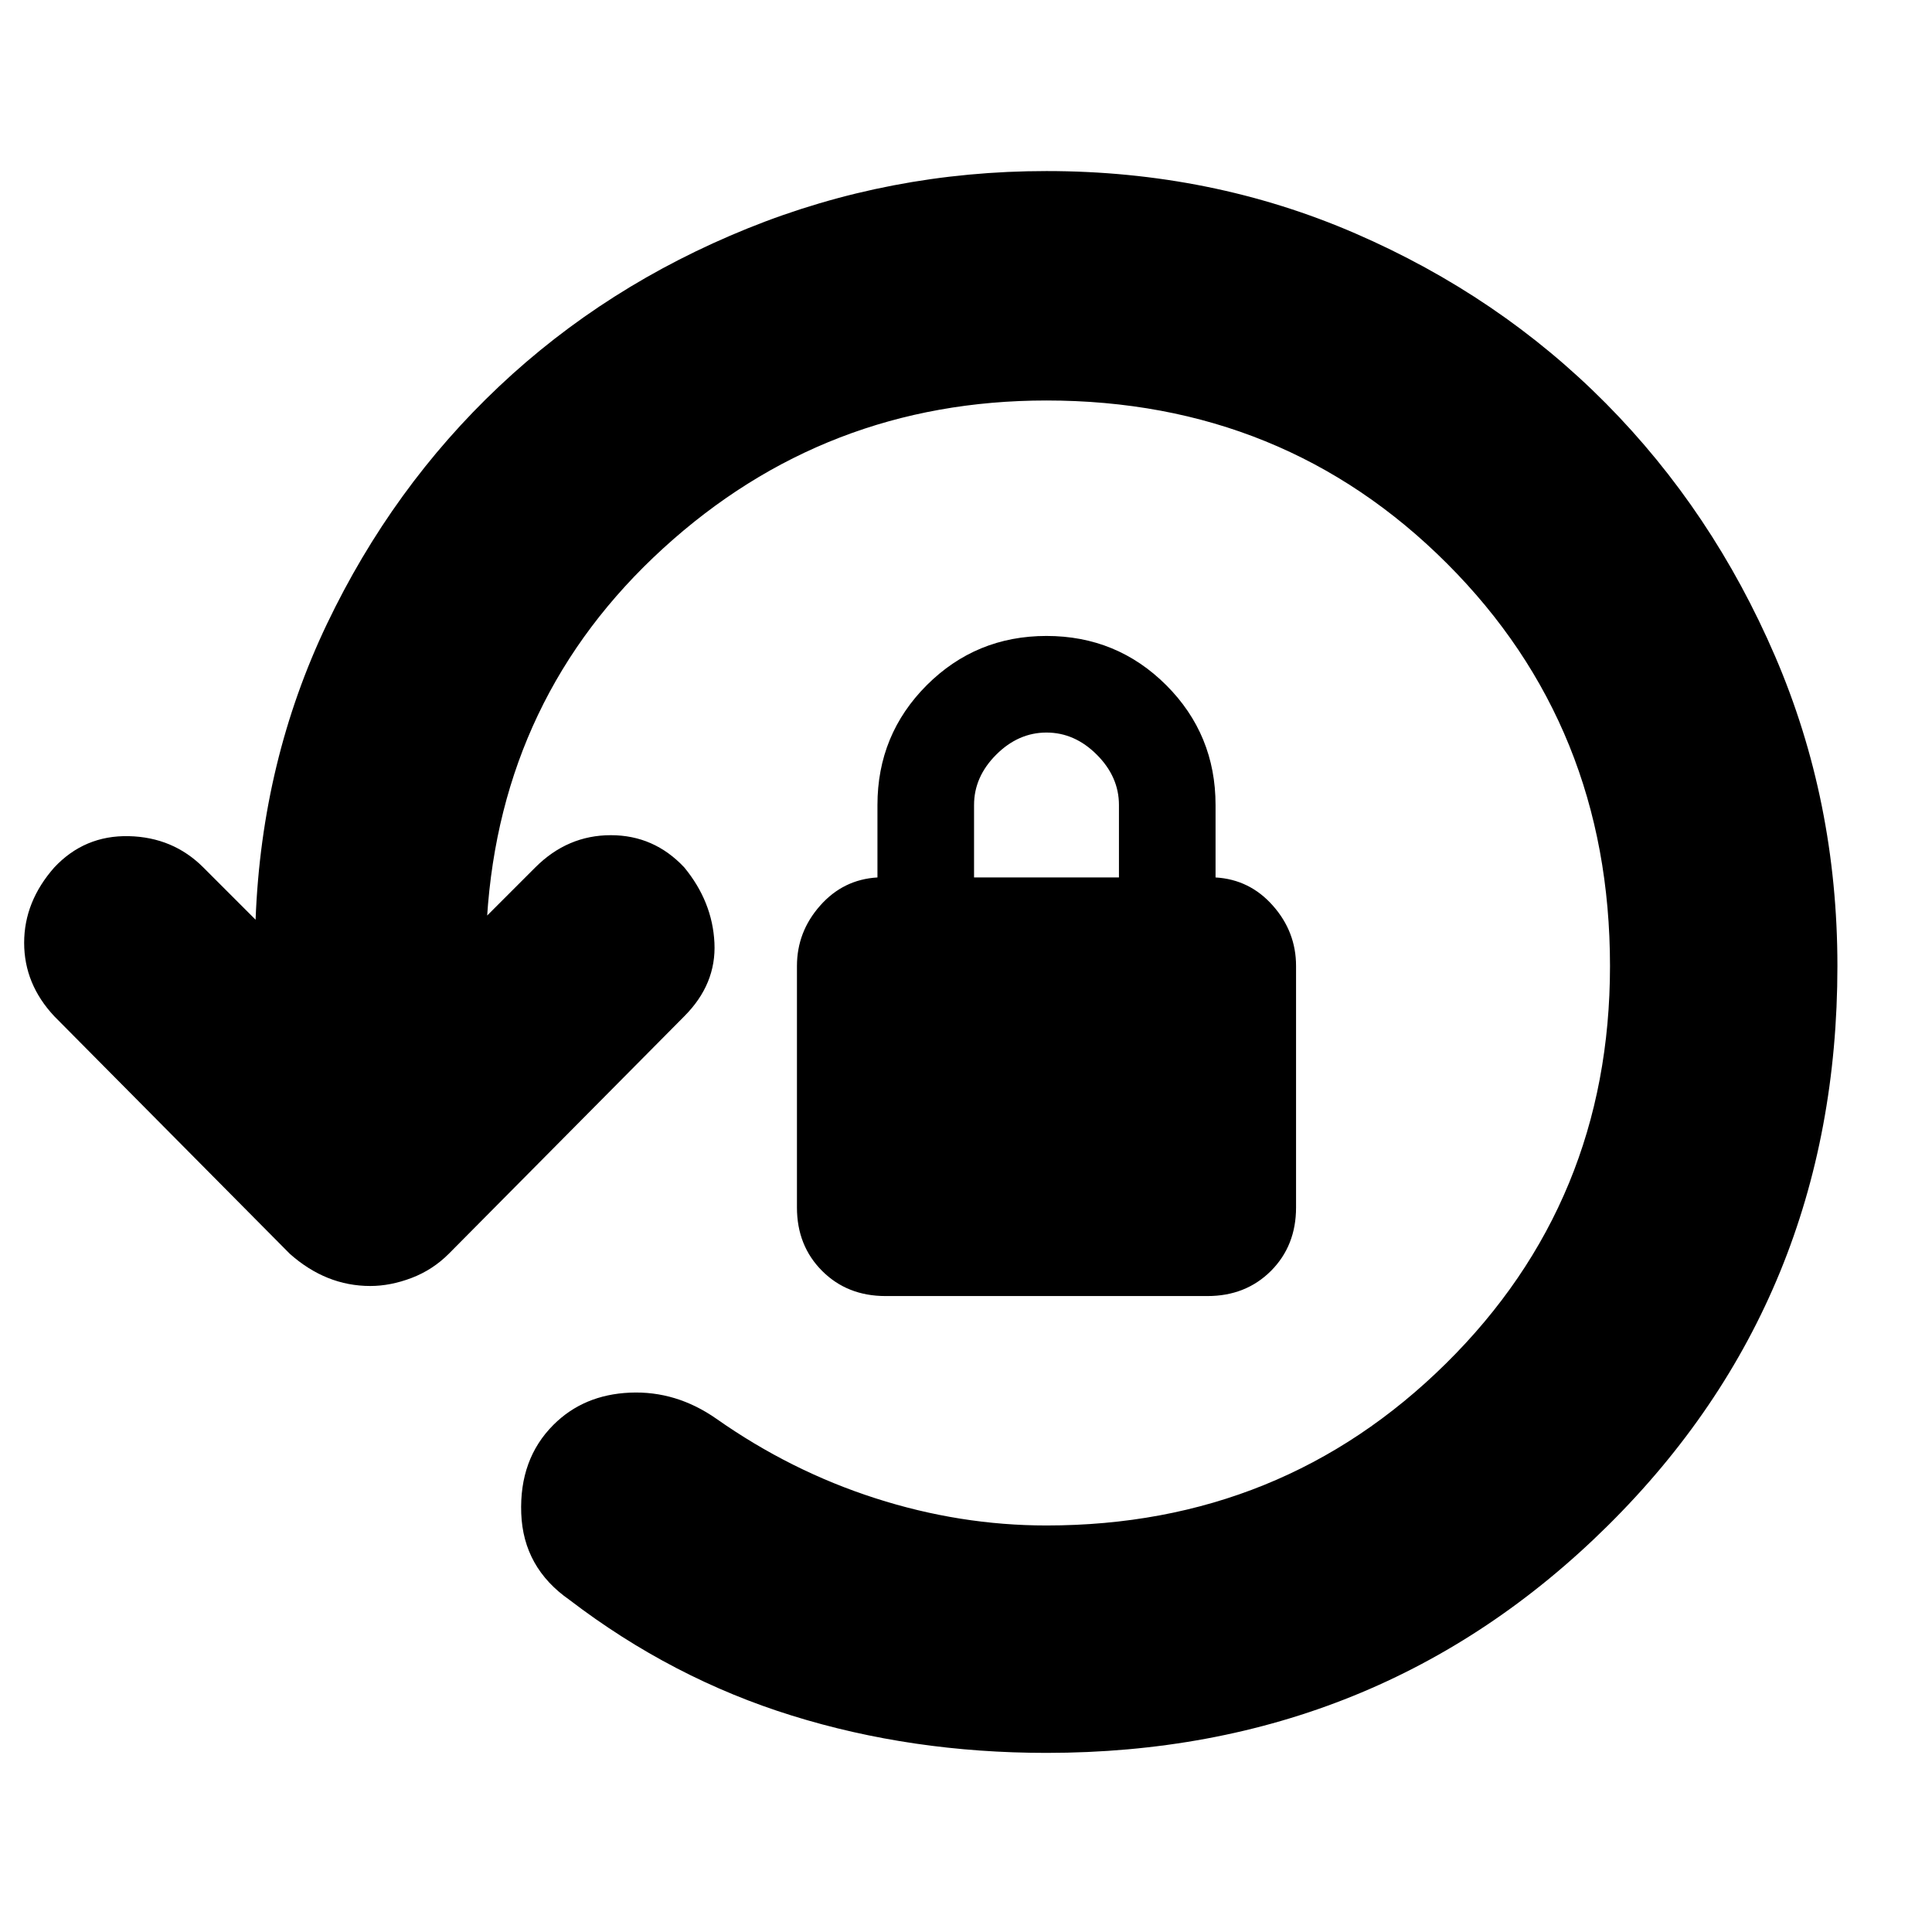 <svg xmlns="http://www.w3.org/2000/svg" height="24" width="24"><path d="M13 21.775q-1.675 0-3.162-.463-1.488-.462-2.763-1.437-.575-.4-.6-1.075-.025-.675.4-1.1.375-.375.95-.4.575-.025 1.075.325.925.65 1.975.987 1.05.338 2.125.338 2.925 0 4.962-2.012Q20 14.925 20 12q0-2.975-2.025-5T13 4.975q-2.75 0-4.762 1.837Q6.225 8.65 6.05 11.4v-.025l.6-.6q.4-.4.938-.4.537 0 .912.4.35.425.375.937.025.513-.375.913l-2.925 2.95q-.2.2-.462.3-.263.1-.513.1-.275 0-.525-.1t-.475-.3l-2.925-2.95q-.375-.4-.375-.913 0-.512.375-.937.375-.4.925-.388.55.013.925.388l.65.65q.075-1.975.887-3.675.813-1.7 2.138-2.95 1.325-1.25 3.088-1.963Q11.05 2.125 13 2.125q2.05 0 3.837.775 1.788.775 3.113 2.112 1.325 1.338 2.1 3.138.775 1.8.775 3.85 0 4.125-2.85 6.95T13 21.775ZM11 16.1q-.475 0-.787-.312Q9.9 15.475 9.9 15v-3q0-.425.288-.75.287-.325.712-.35V10q0-.875.612-1.488Q12.125 7.9 13 7.9t1.488.612q.612.613.612 1.488v.9q.425.025.712.35.288.325.288.75v3q0 .475-.312.788-.313.312-.788.312Zm1.1-5.2h1.8V10q0-.35-.275-.625T13 9.1q-.35 0-.625.275T12.1 10Z"/></svg>